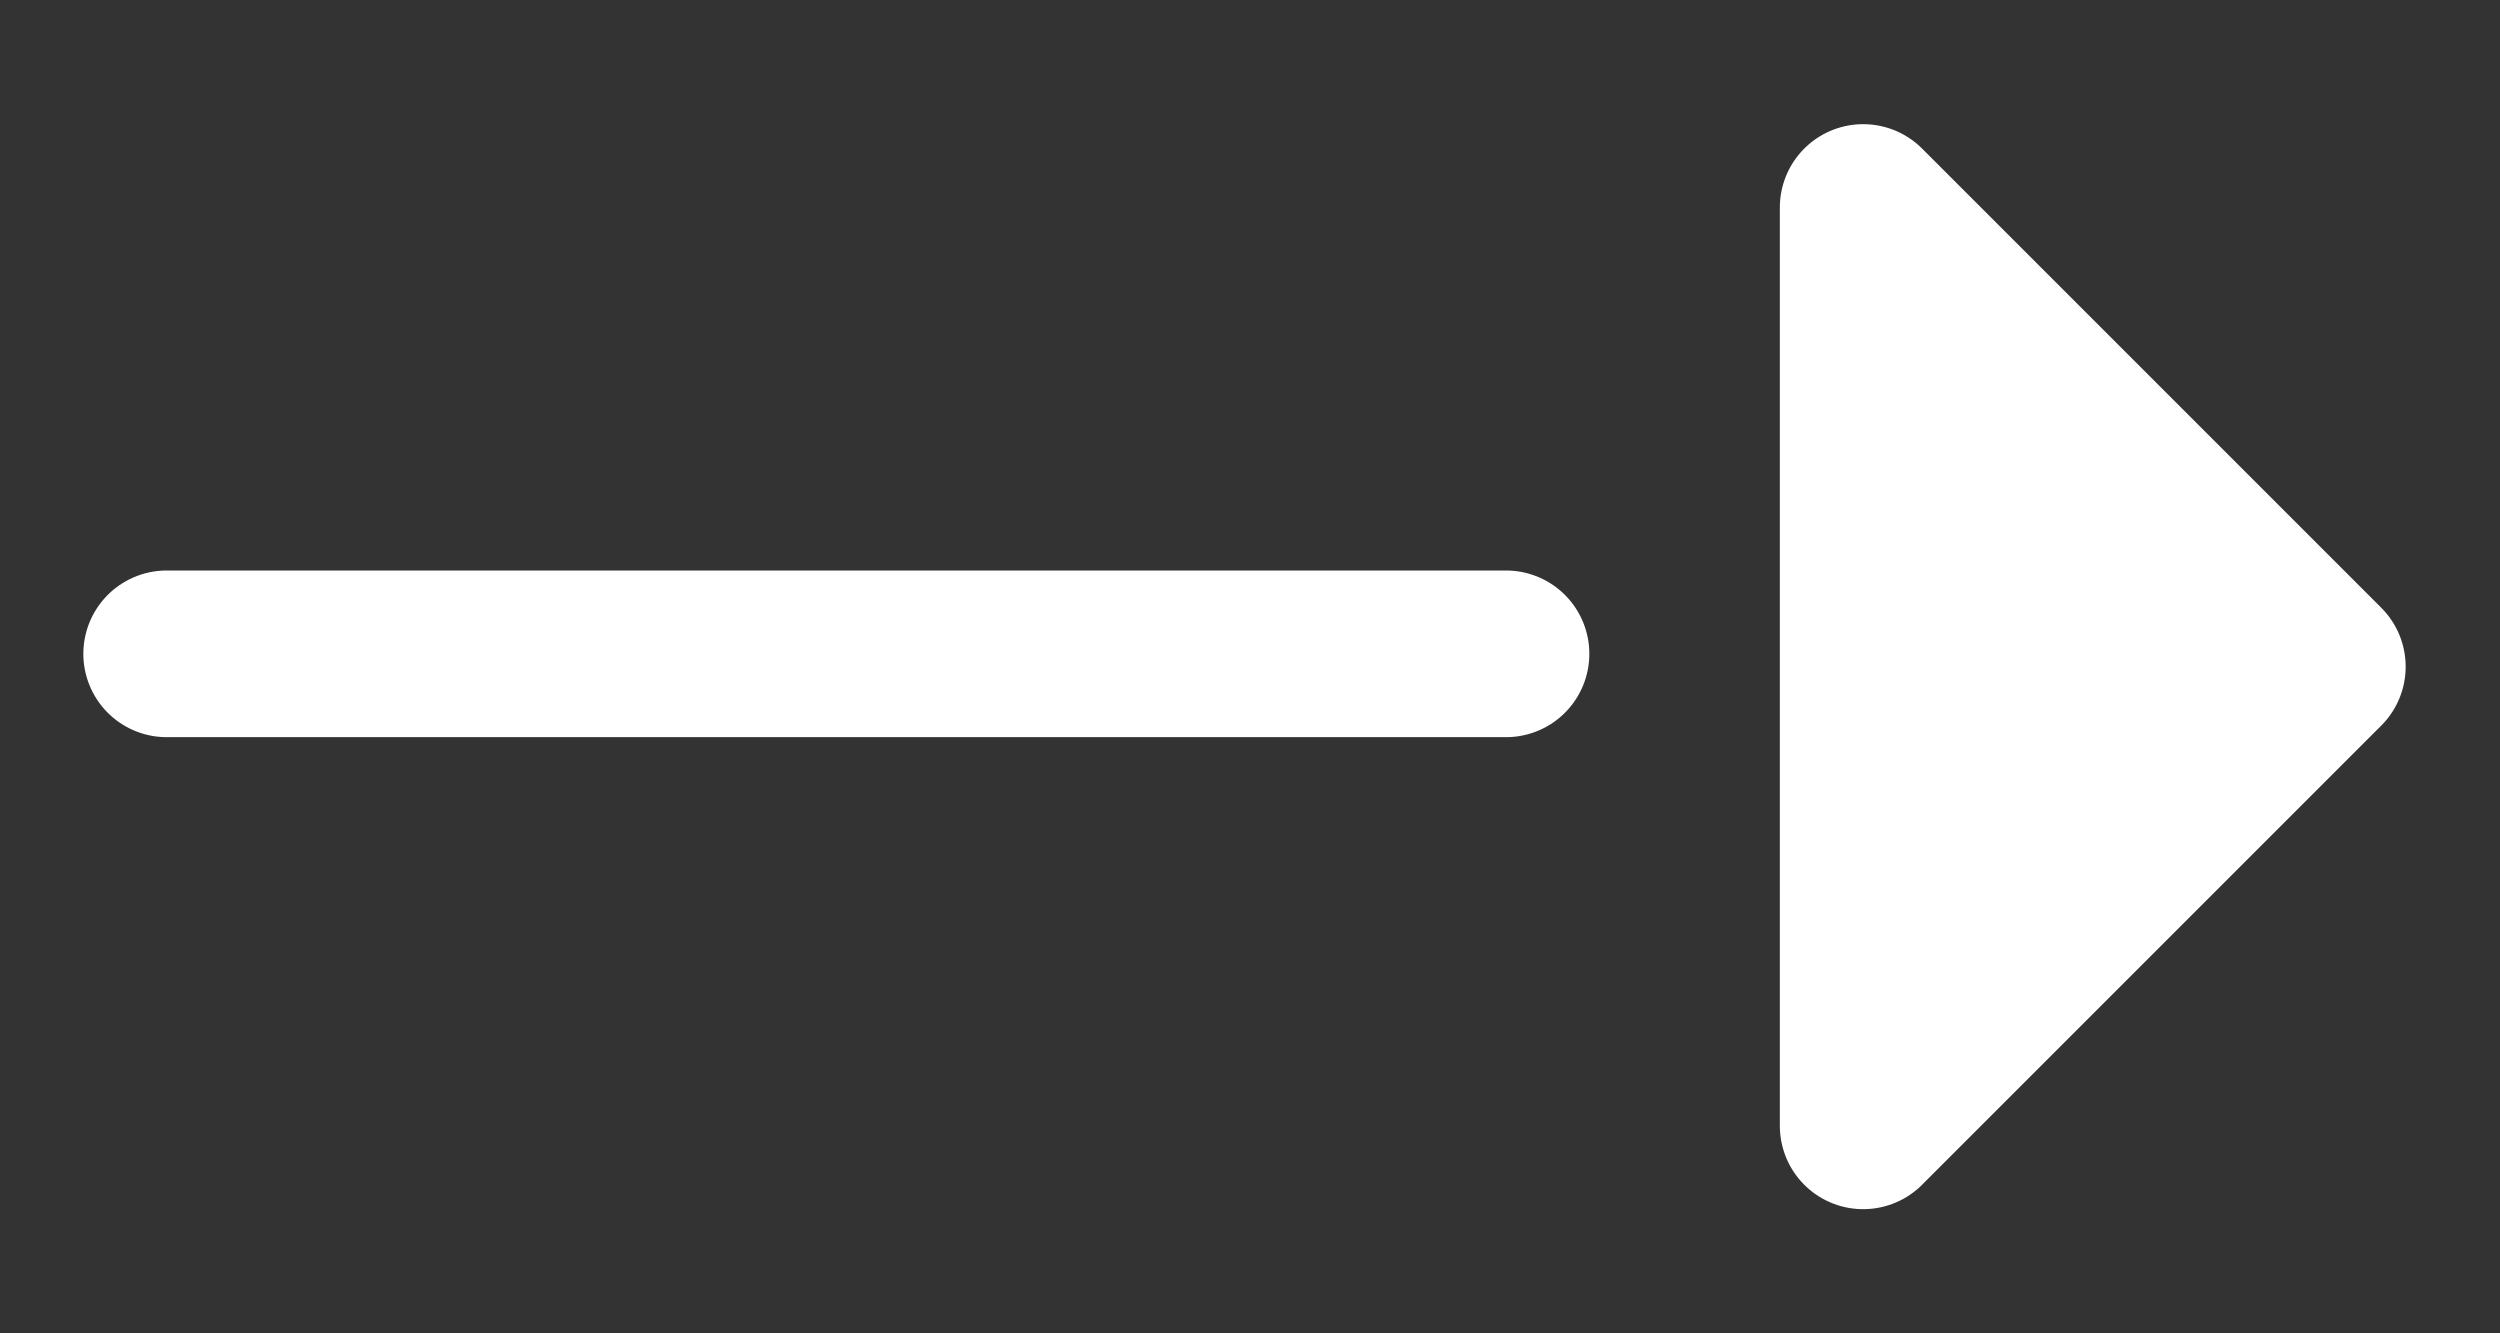 <svg width="15" height="8" viewBox="0 0 15 8" fill="none" xmlns="http://www.w3.org/2000/svg">
<rect x="0" y="0" width="15" height="8" fill="#333333" stroke="none"/>
<path d="M1 3.923H9.036" stroke="white" stroke-linecap="round" stroke-linejoin="round"/>
<path d="M11.179 1.245L13.934 4L11.179 6.755V1.245Z" fill="white" stroke="white" stroke-linecap="round" stroke-linejoin="round"/>
</svg>
